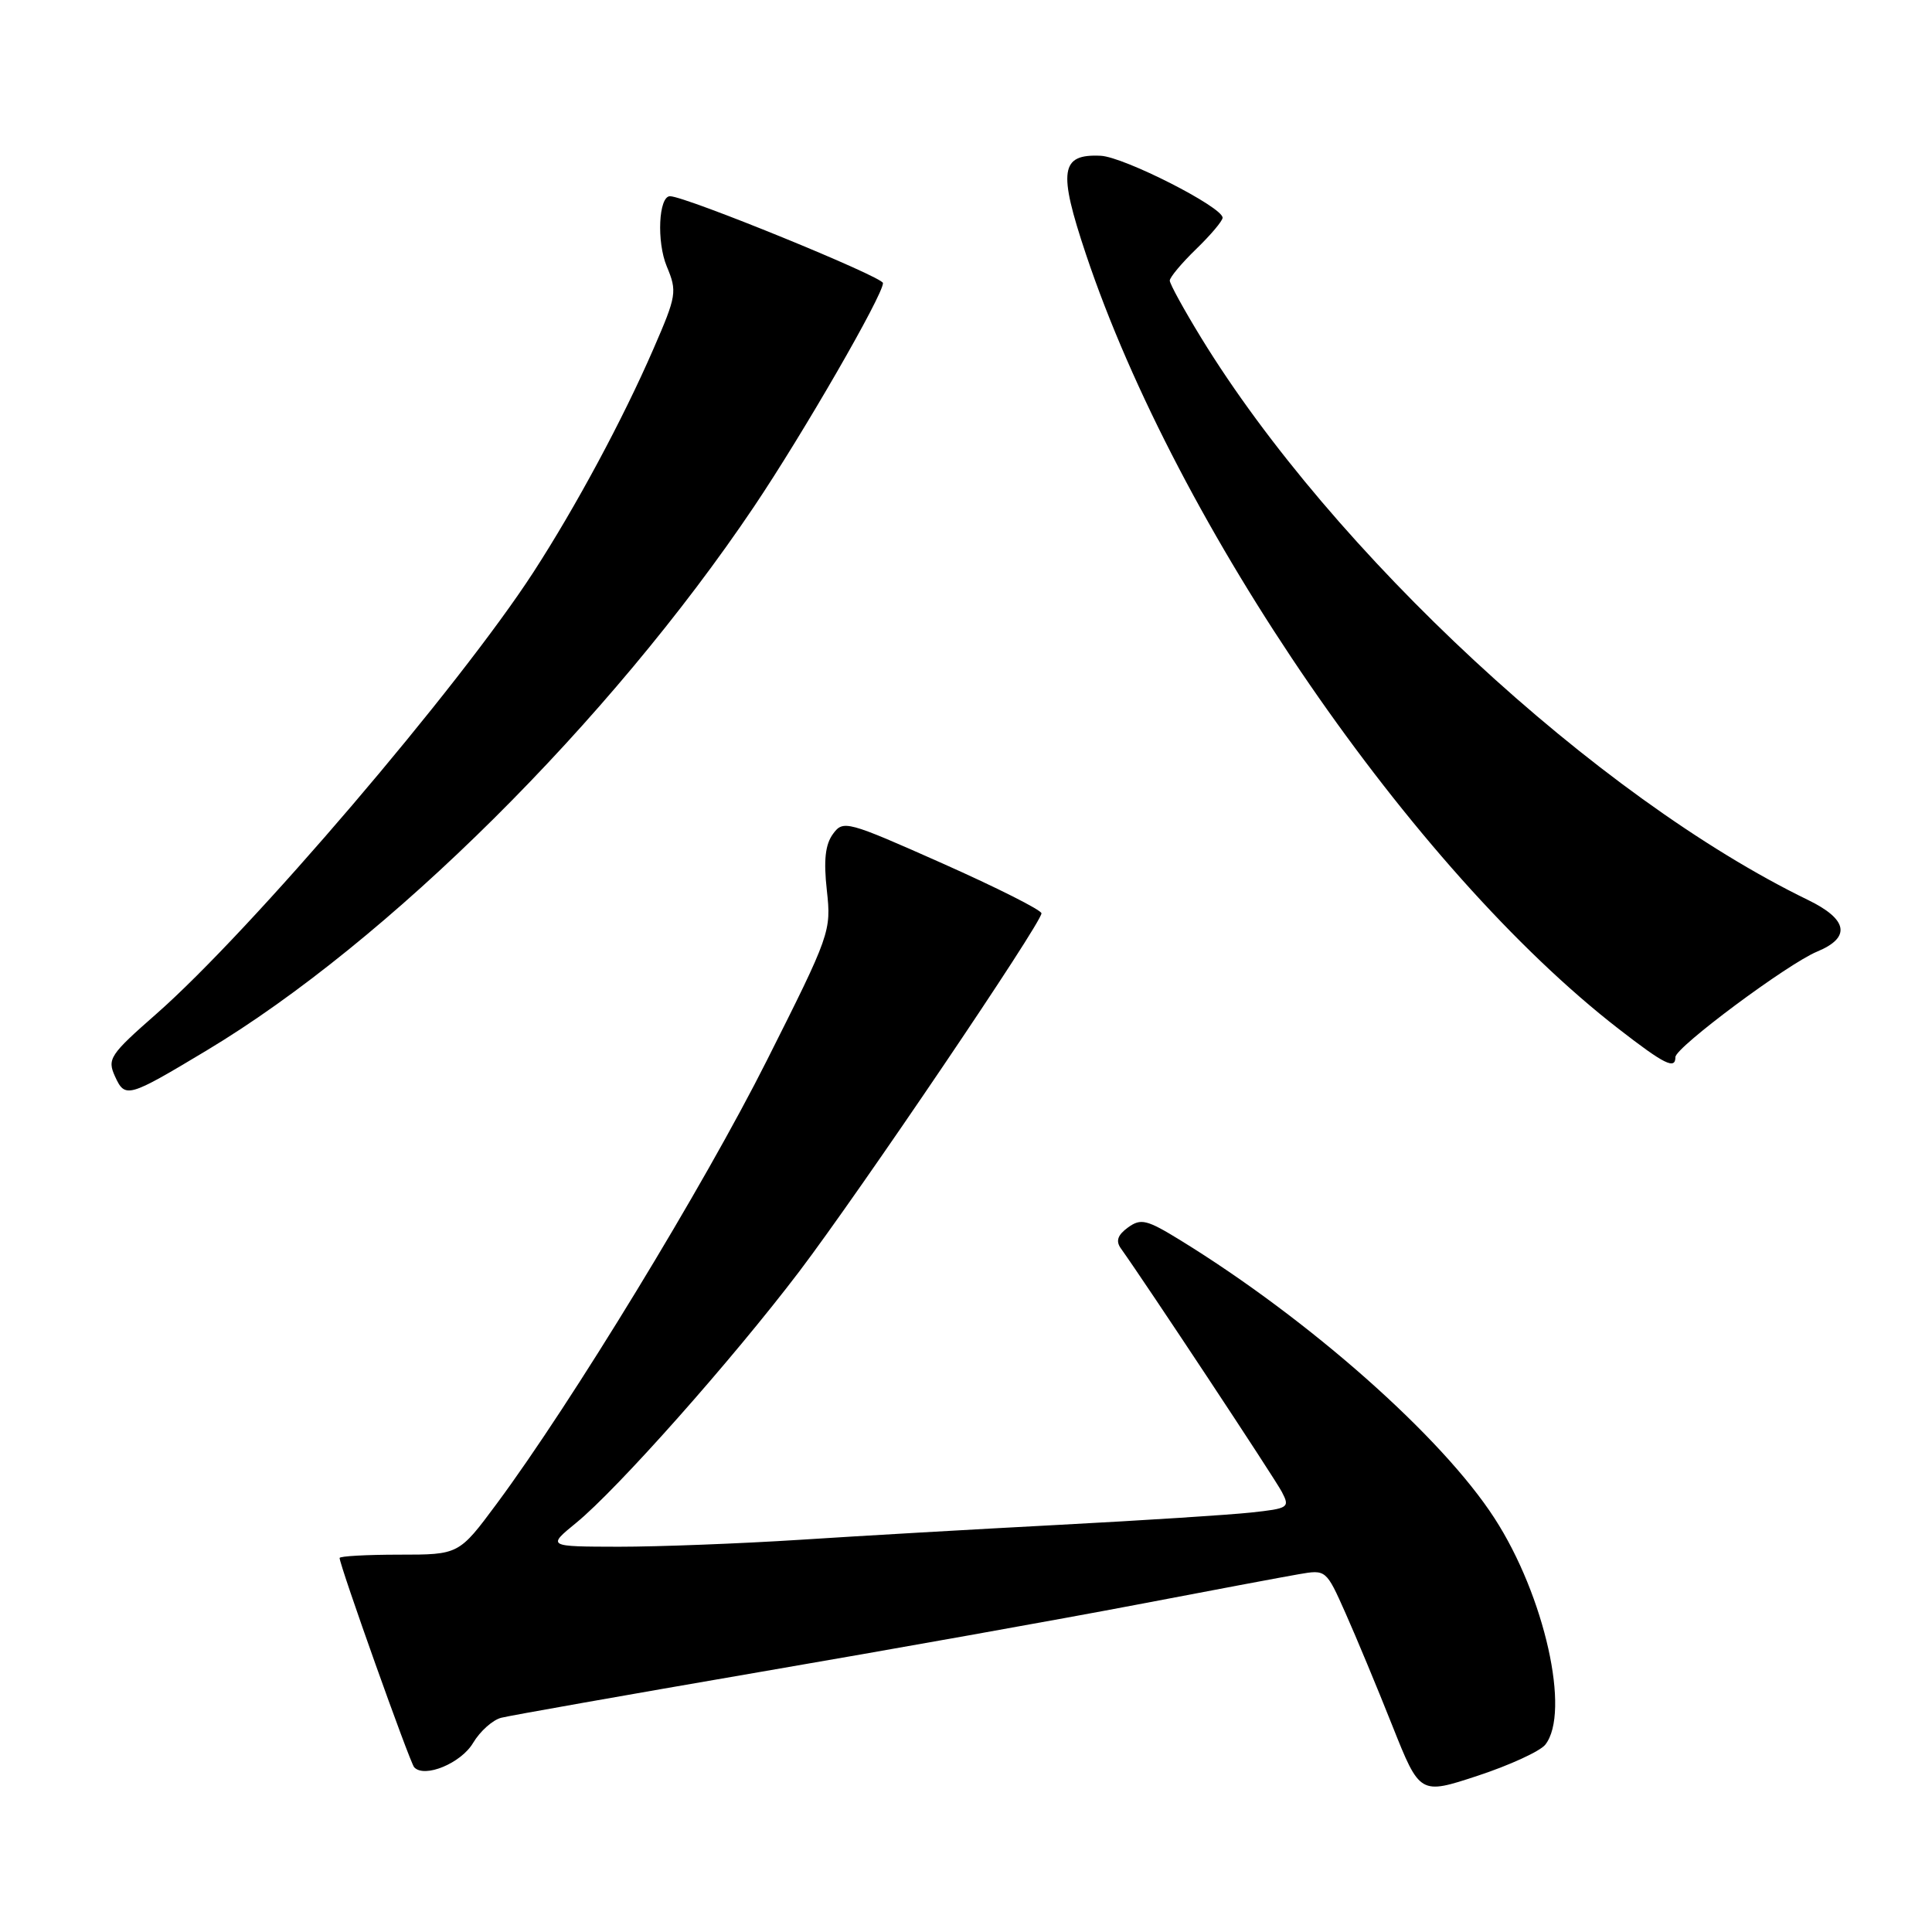 <?xml version="1.0" encoding="UTF-8" standalone="no"?>
<!DOCTYPE svg PUBLIC "-//W3C//DTD SVG 1.1//EN" "http://www.w3.org/Graphics/SVG/1.1/DTD/svg11.dtd" >
<svg xmlns="http://www.w3.org/2000/svg" xmlns:xlink="http://www.w3.org/1999/xlink" version="1.1" viewBox="0 0 256 256">
 <g >
 <path fill="currentColor"
d=" M 204.75 231.19 C 208.14 226.93 204.68 211.45 198.04 201.19 C 191.08 190.41 173.53 174.88 156.44 164.36 C 151.94 161.59 151.17 161.41 149.46 162.65 C 148.09 163.65 147.82 164.44 148.52 165.42 C 151.84 170.07 168.91 195.88 169.85 197.68 C 170.94 199.76 170.76 199.88 165.75 200.42 C 162.86 200.73 151.50 201.46 140.50 202.04 C 129.50 202.62 113.97 203.51 106.00 204.03 C 98.03 204.54 87.22 204.95 82.00 204.95 C 72.50 204.93 72.50 204.93 76.34 201.79 C 81.80 197.33 96.96 180.25 105.89 168.50 C 113.93 157.90 138.00 122.32 138.00 121.02 C 138.00 120.59 132.10 117.62 124.89 114.41 C 112.20 108.77 111.73 108.64 110.37 110.51 C 109.35 111.91 109.12 113.99 109.56 117.97 C 110.16 123.39 110.01 123.82 101.62 140.50 C 93.26 157.13 75.79 185.80 65.82 199.25 C 60.81 206.00 60.81 206.00 52.91 206.00 C 48.56 206.00 45.00 206.20 45.00 206.44 C 45.00 207.42 54.31 233.55 54.88 234.17 C 56.24 235.65 61.10 233.64 62.69 230.94 C 63.61 229.40 65.29 227.89 66.43 227.61 C 67.57 227.32 82.91 224.61 100.50 221.58 C 118.10 218.56 140.60 214.54 150.50 212.65 C 160.40 210.76 170.12 208.93 172.11 208.59 C 175.70 207.97 175.72 207.98 178.28 213.73 C 179.69 216.90 182.49 223.62 184.49 228.66 C 188.14 237.82 188.14 237.82 195.82 235.29 C 200.04 233.90 204.06 232.05 204.75 231.19 Z  M 27.35 139.21 C 51.37 124.80 80.78 95.59 99.91 67.13 C 106.43 57.44 117.00 39.11 117.00 37.51 C 117.00 36.68 90.82 26.00 88.78 26.00 C 87.27 26.00 86.99 32.04 88.35 35.30 C 89.74 38.63 89.66 39.16 86.58 46.24 C 82.54 55.55 76.31 67.13 70.68 75.82 C 60.79 91.07 33.22 123.37 20.69 134.37 C 14.56 139.75 14.19 140.32 15.23 142.61 C 16.58 145.56 16.92 145.47 27.35 139.21 Z  M 222.00 140.07 C 222.00 138.78 236.87 127.71 240.78 126.09 C 245.30 124.22 244.87 121.82 239.55 119.24 C 211.59 105.65 176.56 73.19 159.13 44.71 C 156.86 41.00 155.00 37.61 155.00 37.18 C 155.00 36.75 156.57 34.87 158.50 33.00 C 160.43 31.13 162.00 29.27 162.00 28.85 C 162.00 27.43 148.93 20.79 145.85 20.64 C 140.51 20.39 140.18 22.59 143.89 33.68 C 156.00 69.84 187.19 115.20 214.50 136.35 C 220.56 141.05 222.00 141.76 222.00 140.07 Z "/>
</g>
</svg>